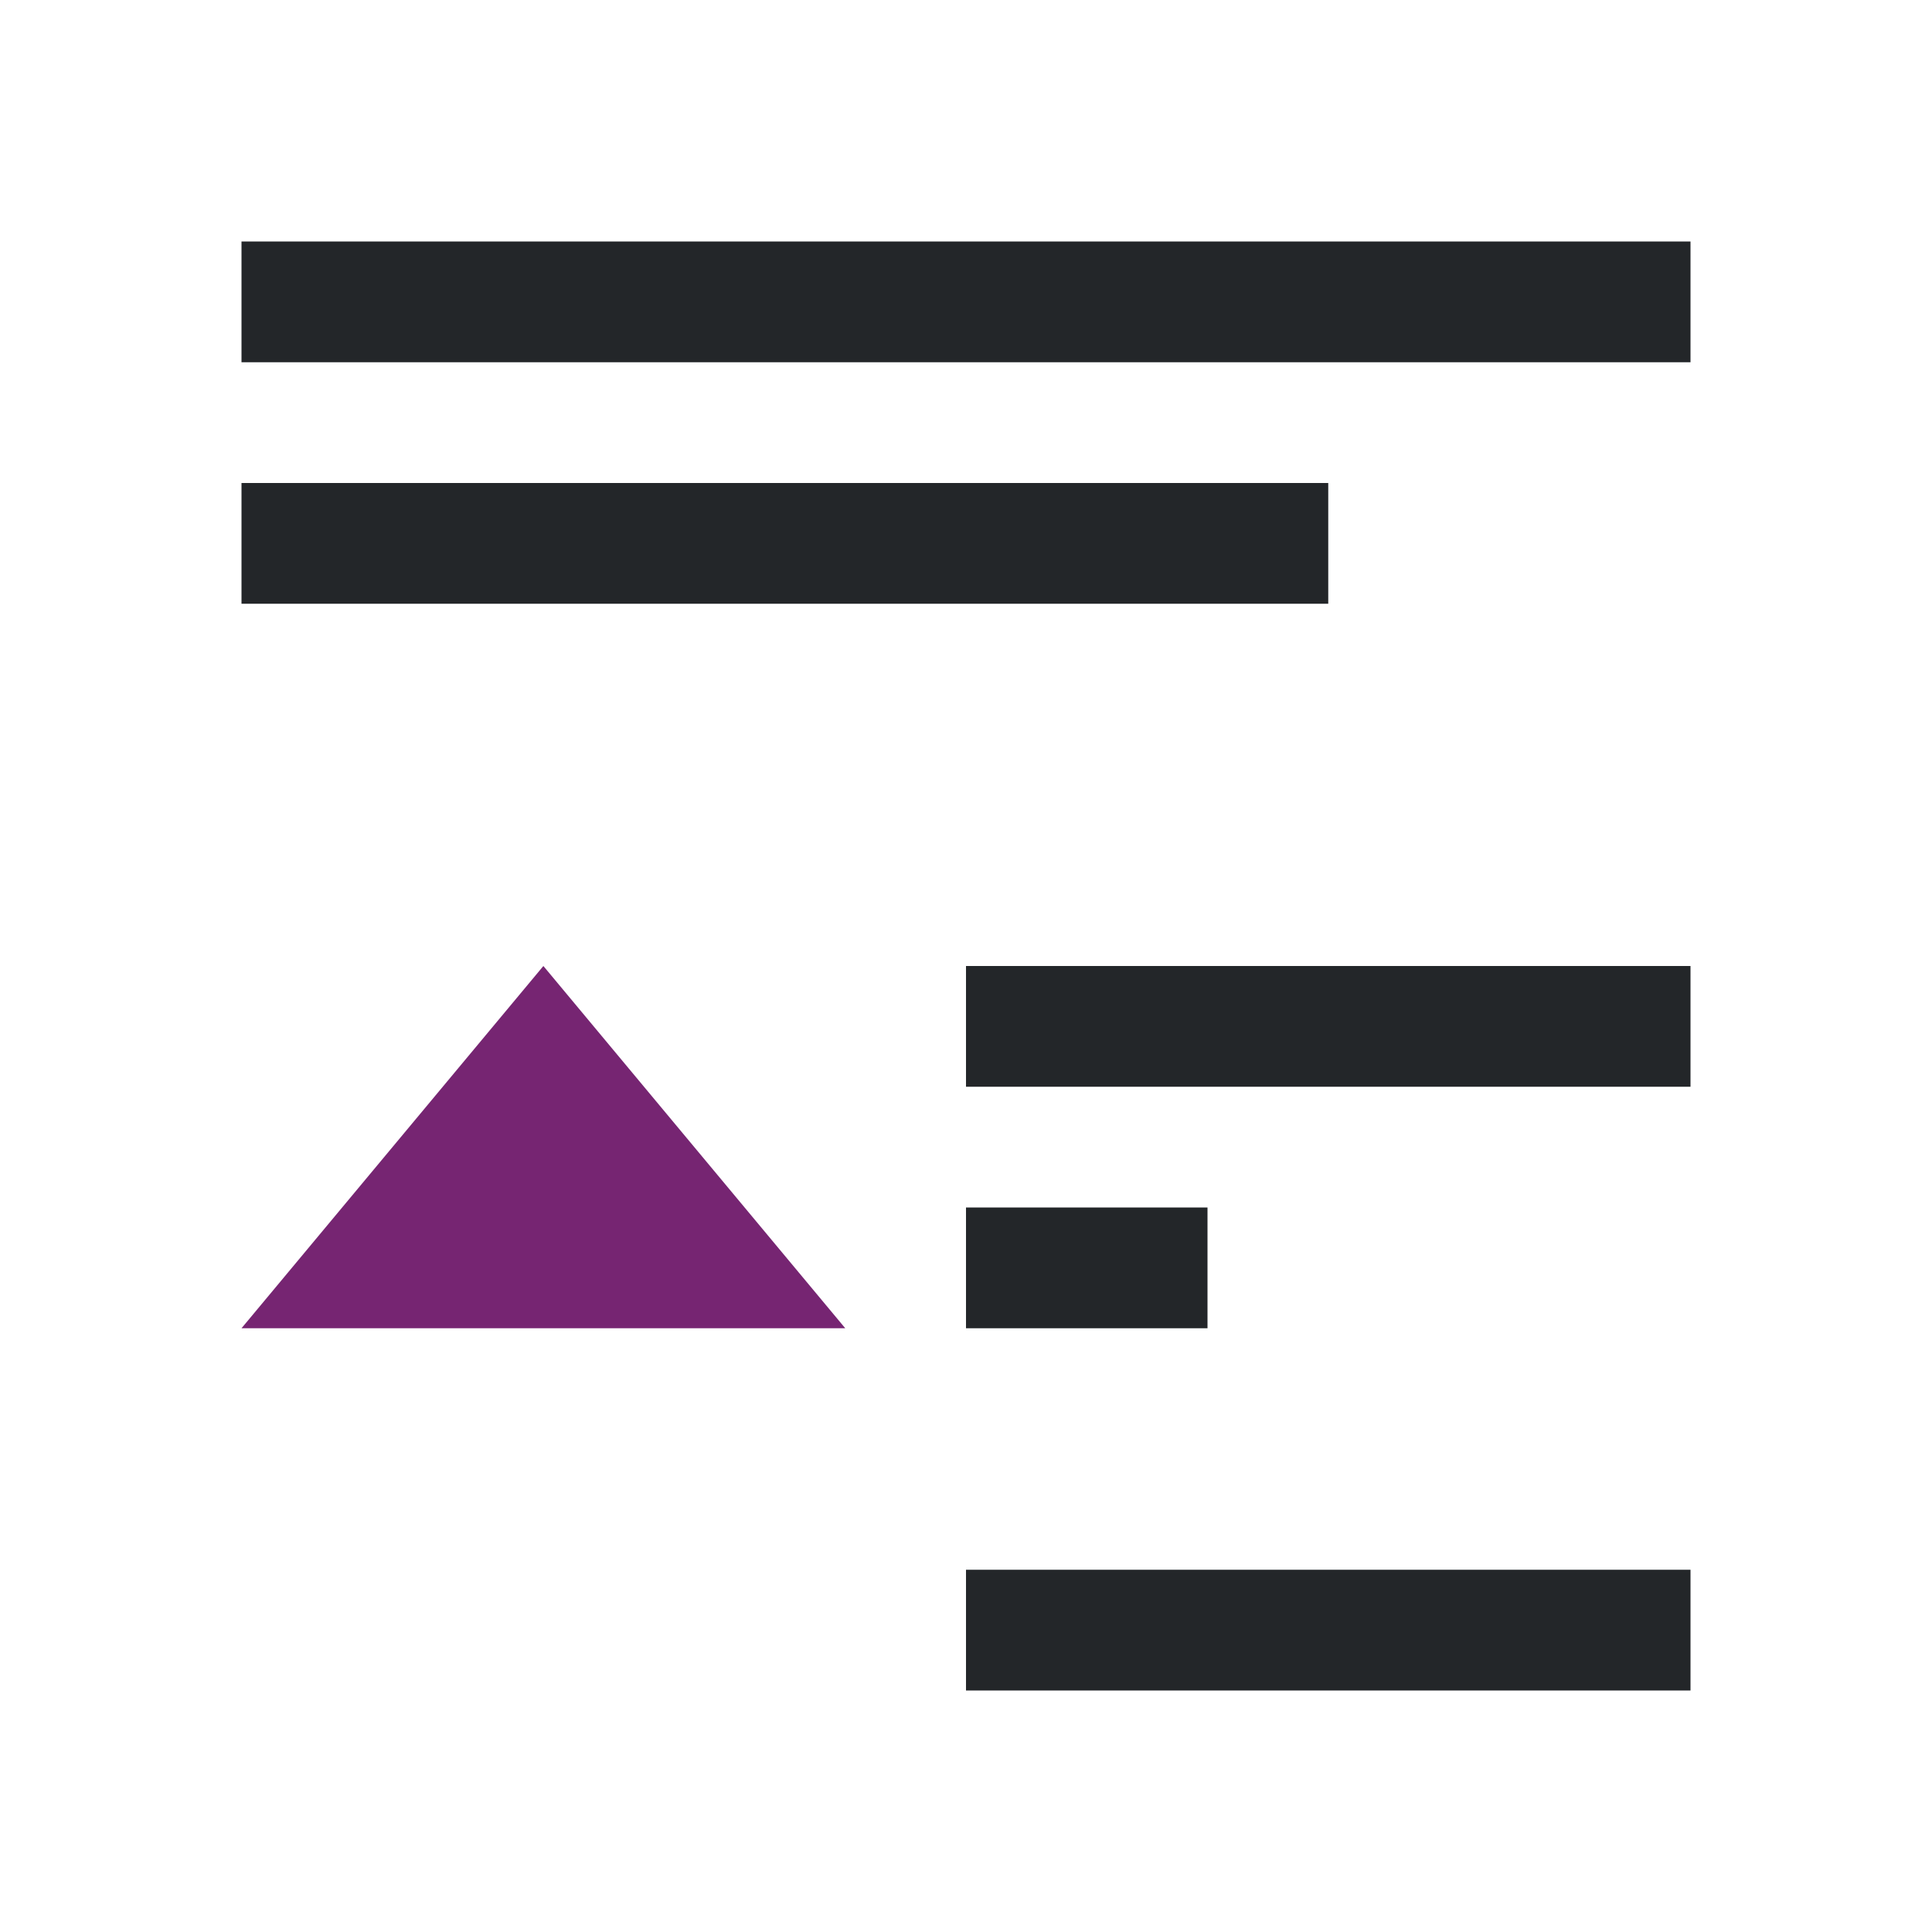 <svg viewBox="0 0 16 16" xmlns="http://www.w3.org/2000/svg"><path d="m2 2v1h12v-1zm0 2v1h9v-1zm6 4v1h6v-1zm0 2v1h1 1v-1h-1zm0 3v1h4 2v-1h-2z" fill="#232629"/><path d="m4.5 8-2.5 3h5z" fill="#762572"/></svg>